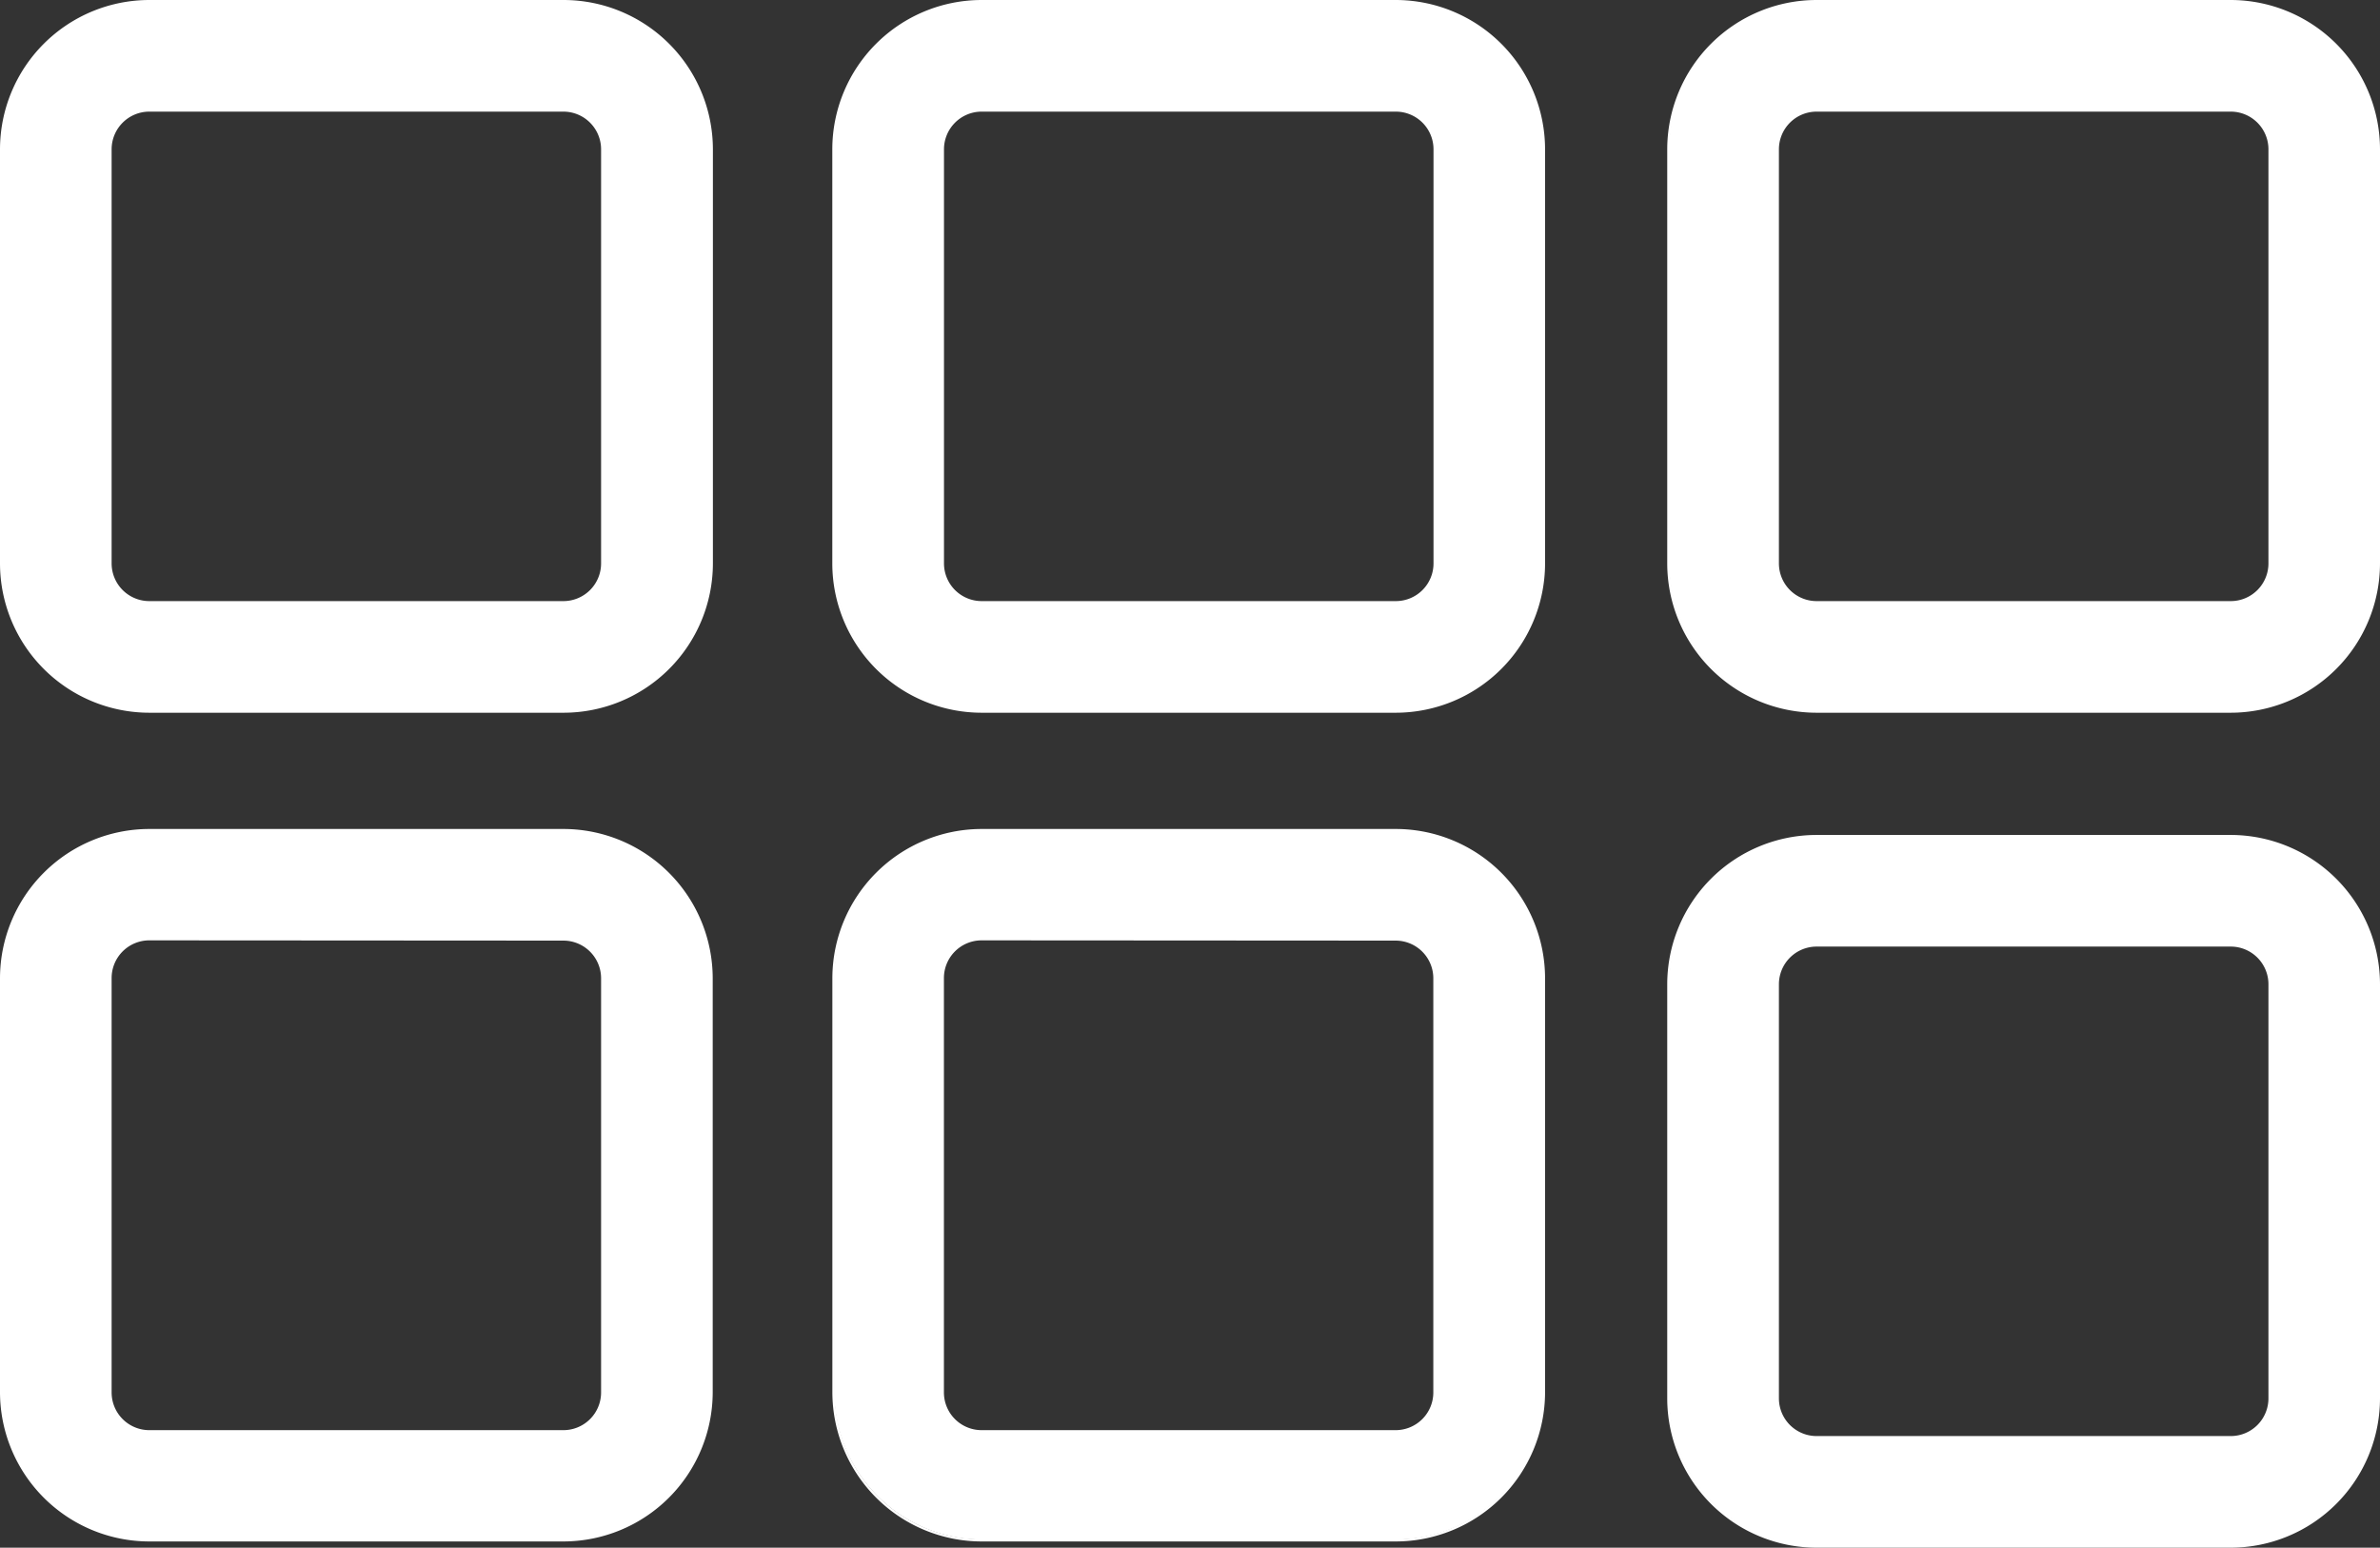 <svg xmlns="http://www.w3.org/2000/svg" width="37.057" height="24.097" viewBox="0 0 37.057 24.097">
  <rect x="0" y="0" width="37.057" height="24.097" fill="#333333" stroke="none"/>
  <g id="four-squares-button-of-view-options" transform="translate(0 -0.72)">
    <g id="Group_40804" data-name="Group 40804" transform="translate(0 0.72)">
      <g id="Group_40800" data-name="Group 40800" transform="translate(0 0)">
        <path id="Path_74232" data-name="Path 74232" d="M2.8,12.277H9.252a2.307,2.307,0,0,0,2.3-2.3V3.525a2.307,2.307,0,0,0-2.3-2.3H2.8a2.307,2.307,0,0,0-2.3,2.3V9.972A2.307,2.307,0,0,0,2.8,12.277ZM2.2,3.525A.606.606,0,0,1,2.8,2.918H9.252a.606.606,0,0,1,.606.606V9.972a.606.606,0,0,1-.606.606H2.8A.606.606,0,0,1,2.2,9.972Z" transform="translate(-0.48 -1.2)" fill="#fff"/>
        <path id="Path_74233" data-name="Path 74233" d="M8.772,11.817H2.325A2.327,2.327,0,0,1,0,9.492V3.045A2.327,2.327,0,0,1,2.325.72H8.772A2.327,2.327,0,0,1,11.1,3.045V9.492A2.327,2.327,0,0,1,8.772,11.817ZM2.325.76A2.287,2.287,0,0,0,.04,3.045V9.492a2.287,2.287,0,0,0,2.285,2.285H8.772a2.287,2.287,0,0,0,2.285-2.285V3.045A2.287,2.287,0,0,0,8.772.76H2.325Zm6.448,9.359H2.325A.627.627,0,0,1,1.7,9.492V3.045a.627.627,0,0,1,.626-.626H8.772a.627.627,0,0,1,.626.626V9.492A.627.627,0,0,1,8.772,10.118ZM2.325,2.458a.587.587,0,0,0-.587.587V9.492a.587.587,0,0,0,.587.587H8.772a.587.587,0,0,0,.587-.587V3.045a.587.587,0,0,0-.587-.587Z" transform="translate(0 -0.72)" fill="#fff"/>
      </g>
      <g id="Group_40801" data-name="Group 40801" transform="translate(12.96 0)">
        <path id="Path_74234" data-name="Path 74234" d="M336.2,1.22h-6.448a2.307,2.307,0,0,0-2.3,2.3V9.972a2.307,2.307,0,0,0,2.3,2.3H336.2a2.307,2.307,0,0,0,2.3-2.3V3.525A2.307,2.307,0,0,0,336.2,1.22Zm.606,8.752a.606.606,0,0,1-.606.606h-6.448a.607.607,0,0,1-.607-.606V3.525a.607.607,0,0,1,.607-.606H336.2a.606.606,0,0,1,.606.606Z" transform="translate(-327.423 -1.2)" fill="#fff"/>
        <path id="Path_74235" data-name="Path 74235" d="M335.715,11.817h-6.448a2.327,2.327,0,0,1-2.325-2.325V3.045A2.327,2.327,0,0,1,329.268.72h6.448a2.327,2.327,0,0,1,2.324,2.325V9.492A2.327,2.327,0,0,1,335.715,11.817ZM329.268.76a2.287,2.287,0,0,0-2.285,2.285V9.492a2.287,2.287,0,0,0,2.285,2.285h6.448A2.287,2.287,0,0,0,338,9.492V3.045A2.287,2.287,0,0,0,335.715.76Zm6.448,9.359h-6.448a.627.627,0,0,1-.626-.626V3.045a.627.627,0,0,1,.626-.626h6.448a.627.627,0,0,1,.626.626V9.492A.627.627,0,0,1,335.715,10.118Zm-6.448-7.661a.587.587,0,0,0-.587.587V9.492a.587.587,0,0,0,.587.587h6.448a.587.587,0,0,0,.587-.587V3.045a.587.587,0,0,0-.587-.587Z" transform="translate(-326.943 -0.72)" fill="#fff"/>
      </g>
      <g id="Group_40805" data-name="Group 40805" transform="translate(25.96 0)">
        <path id="Path_74234-2" data-name="Path 74234" d="M336.2,1.22h-6.448a2.307,2.307,0,0,0-2.3,2.3V9.972a2.307,2.307,0,0,0,2.3,2.3H336.2a2.307,2.307,0,0,0,2.3-2.3V3.525A2.307,2.307,0,0,0,336.2,1.22Zm.606,8.752a.606.606,0,0,1-.606.606h-6.448a.607.607,0,0,1-.607-.606V3.525a.607.607,0,0,1,.607-.606H336.2a.606.606,0,0,1,.606.606Z" transform="translate(-327.423 -1.2)" fill="#fff"/>
        <path id="Path_74235-2" data-name="Path 74235" d="M335.715,11.817h-6.448a2.327,2.327,0,0,1-2.325-2.325V3.045A2.327,2.327,0,0,1,329.268.72h6.448a2.327,2.327,0,0,1,2.324,2.325V9.492A2.327,2.327,0,0,1,335.715,11.817ZM329.268.76a2.287,2.287,0,0,0-2.285,2.285V9.492a2.287,2.287,0,0,0,2.285,2.285h6.448A2.287,2.287,0,0,0,338,9.492V3.045A2.287,2.287,0,0,0,335.715.76Zm6.448,9.359h-6.448a.627.627,0,0,1-.626-.626V3.045a.627.627,0,0,1,.626-.626h6.448a.627.627,0,0,1,.626.626V9.492A.627.627,0,0,1,335.715,10.118Zm-6.448-7.661a.587.587,0,0,0-.587.587V9.492a.587.587,0,0,0,.587.587h6.448a.587.587,0,0,0,.587-.587V3.045a.587.587,0,0,0-.587-.587Z" transform="translate(-326.943 -0.72)" fill="#fff"/>
      </g>
      <g id="Group_40806" data-name="Group 40806" transform="translate(25.96 13)">
        <path id="Path_74234-3" data-name="Path 74234" d="M336.2,1.22h-6.448a2.307,2.307,0,0,0-2.3,2.3V9.972a2.307,2.307,0,0,0,2.3,2.3H336.2a2.307,2.307,0,0,0,2.3-2.3V3.525A2.307,2.307,0,0,0,336.2,1.22Zm.606,8.752a.606.606,0,0,1-.606.606h-6.448a.607.607,0,0,1-.607-.606V3.525a.607.607,0,0,1,.607-.606H336.2a.606.606,0,0,1,.606.606Z" transform="translate(-327.423 -1.2)" fill="#fff"/>
        <path id="Path_74235-3" data-name="Path 74235" d="M335.715,11.817h-6.448a2.327,2.327,0,0,1-2.325-2.325V3.045A2.327,2.327,0,0,1,329.268.72h6.448a2.327,2.327,0,0,1,2.324,2.325V9.492A2.327,2.327,0,0,1,335.715,11.817ZM329.268.76a2.287,2.287,0,0,0-2.285,2.285V9.492a2.287,2.287,0,0,0,2.285,2.285h6.448A2.287,2.287,0,0,0,338,9.492V3.045A2.287,2.287,0,0,0,335.715.76Zm6.448,9.359h-6.448a.627.627,0,0,1-.626-.626V3.045a.627.627,0,0,1,.626-.626h6.448a.627.627,0,0,1,.626.626V9.492A.627.627,0,0,1,335.715,10.118Zm-6.448-7.661a.587.587,0,0,0-.587.587V9.492a.587.587,0,0,0,.587.587h6.448a.587.587,0,0,0,.587-.587V3.045a.587.587,0,0,0-.587-.587Z" transform="translate(-326.943 -0.72)" fill="#fff"/>
      </g>
      <g id="Group_40802" data-name="Group 40802" transform="translate(0 12.903)">
        <path id="Path_74236" data-name="Path 74236" d="M2.8,337.78H9.252a2.307,2.307,0,0,0,2.3-2.3v-6.448a2.307,2.307,0,0,0-2.3-2.3H2.8a2.307,2.307,0,0,0-2.3,2.3v6.448A2.307,2.307,0,0,0,2.8,337.78ZM2.2,329.028a.607.607,0,0,1,.606-.607H9.252a.607.607,0,0,1,.606.607v6.448a.606.606,0,0,1-.606.606H2.8a.606.606,0,0,1-.606-.606Z" transform="translate(-0.48 -326.703)" fill="#fff"/>
        <path id="Path_74237" data-name="Path 74237" d="M8.772,337.32H2.325A2.327,2.327,0,0,1,0,335v-6.448a2.327,2.327,0,0,1,2.325-2.325H8.772a2.327,2.327,0,0,1,2.325,2.325V335A2.327,2.327,0,0,1,8.772,337.32ZM2.325,326.263A2.287,2.287,0,0,0,.04,328.548V335a2.287,2.287,0,0,0,2.285,2.285H8.772A2.287,2.287,0,0,0,11.057,335v-6.448a2.287,2.287,0,0,0-2.285-2.285H2.325Zm6.448,9.359H2.325A.627.627,0,0,1,1.7,335v-6.448a.627.627,0,0,1,.626-.626H8.772a.627.627,0,0,1,.626.626V335A.627.627,0,0,1,8.772,335.622Zm-6.448-7.661a.587.587,0,0,0-.587.587V335a.587.587,0,0,0,.587.587H8.772A.587.587,0,0,0,9.359,335v-6.448a.587.587,0,0,0-.587-.587Z" transform="translate(0 -326.223)" fill="#fff"/>
      </g>
      <g id="Group_40803" data-name="Group 40803" transform="translate(12.96 12.903)">
        <path id="Path_74238" data-name="Path 74238" d="M336.2,326.724h-6.448a2.307,2.307,0,0,0-2.3,2.3v6.448a2.307,2.307,0,0,0,2.3,2.3H336.2a2.307,2.307,0,0,0,2.3-2.3v-6.448A2.307,2.307,0,0,0,336.2,326.724Zm.606,8.752a.606.606,0,0,1-.606.606h-6.448a.607.607,0,0,1-.607-.606v-6.448a.607.607,0,0,1,.607-.607H336.2a.607.607,0,0,1,.606.607Z" transform="translate(-327.423 -326.704)" fill="#fff"/>
        <path id="Path_74239" data-name="Path 74239" d="M335.715,337.32h-6.448A2.327,2.327,0,0,1,326.943,335v-6.448a2.327,2.327,0,0,1,2.325-2.325h6.448a2.327,2.327,0,0,1,2.324,2.325V335A2.327,2.327,0,0,1,335.715,337.32Zm-6.448-11.057a2.287,2.287,0,0,0-2.285,2.285V335a2.287,2.287,0,0,0,2.285,2.285h6.448A2.287,2.287,0,0,0,338,335v-6.448a2.287,2.287,0,0,0-2.285-2.285h-6.448Zm6.448,9.359h-6.448a.627.627,0,0,1-.626-.626v-6.448a.627.627,0,0,1,.626-.626h6.448a.627.627,0,0,1,.626.626V335A.627.627,0,0,1,335.715,335.622Zm-6.448-7.661a.587.587,0,0,0-.587.587V335a.587.587,0,0,0,.587.587h6.448A.587.587,0,0,0,336.3,335v-6.448a.587.587,0,0,0-.587-.587Z" transform="translate(-326.943 -326.223)" fill="#fff"/>
      </g>
    </g>
  </g>
</svg>
